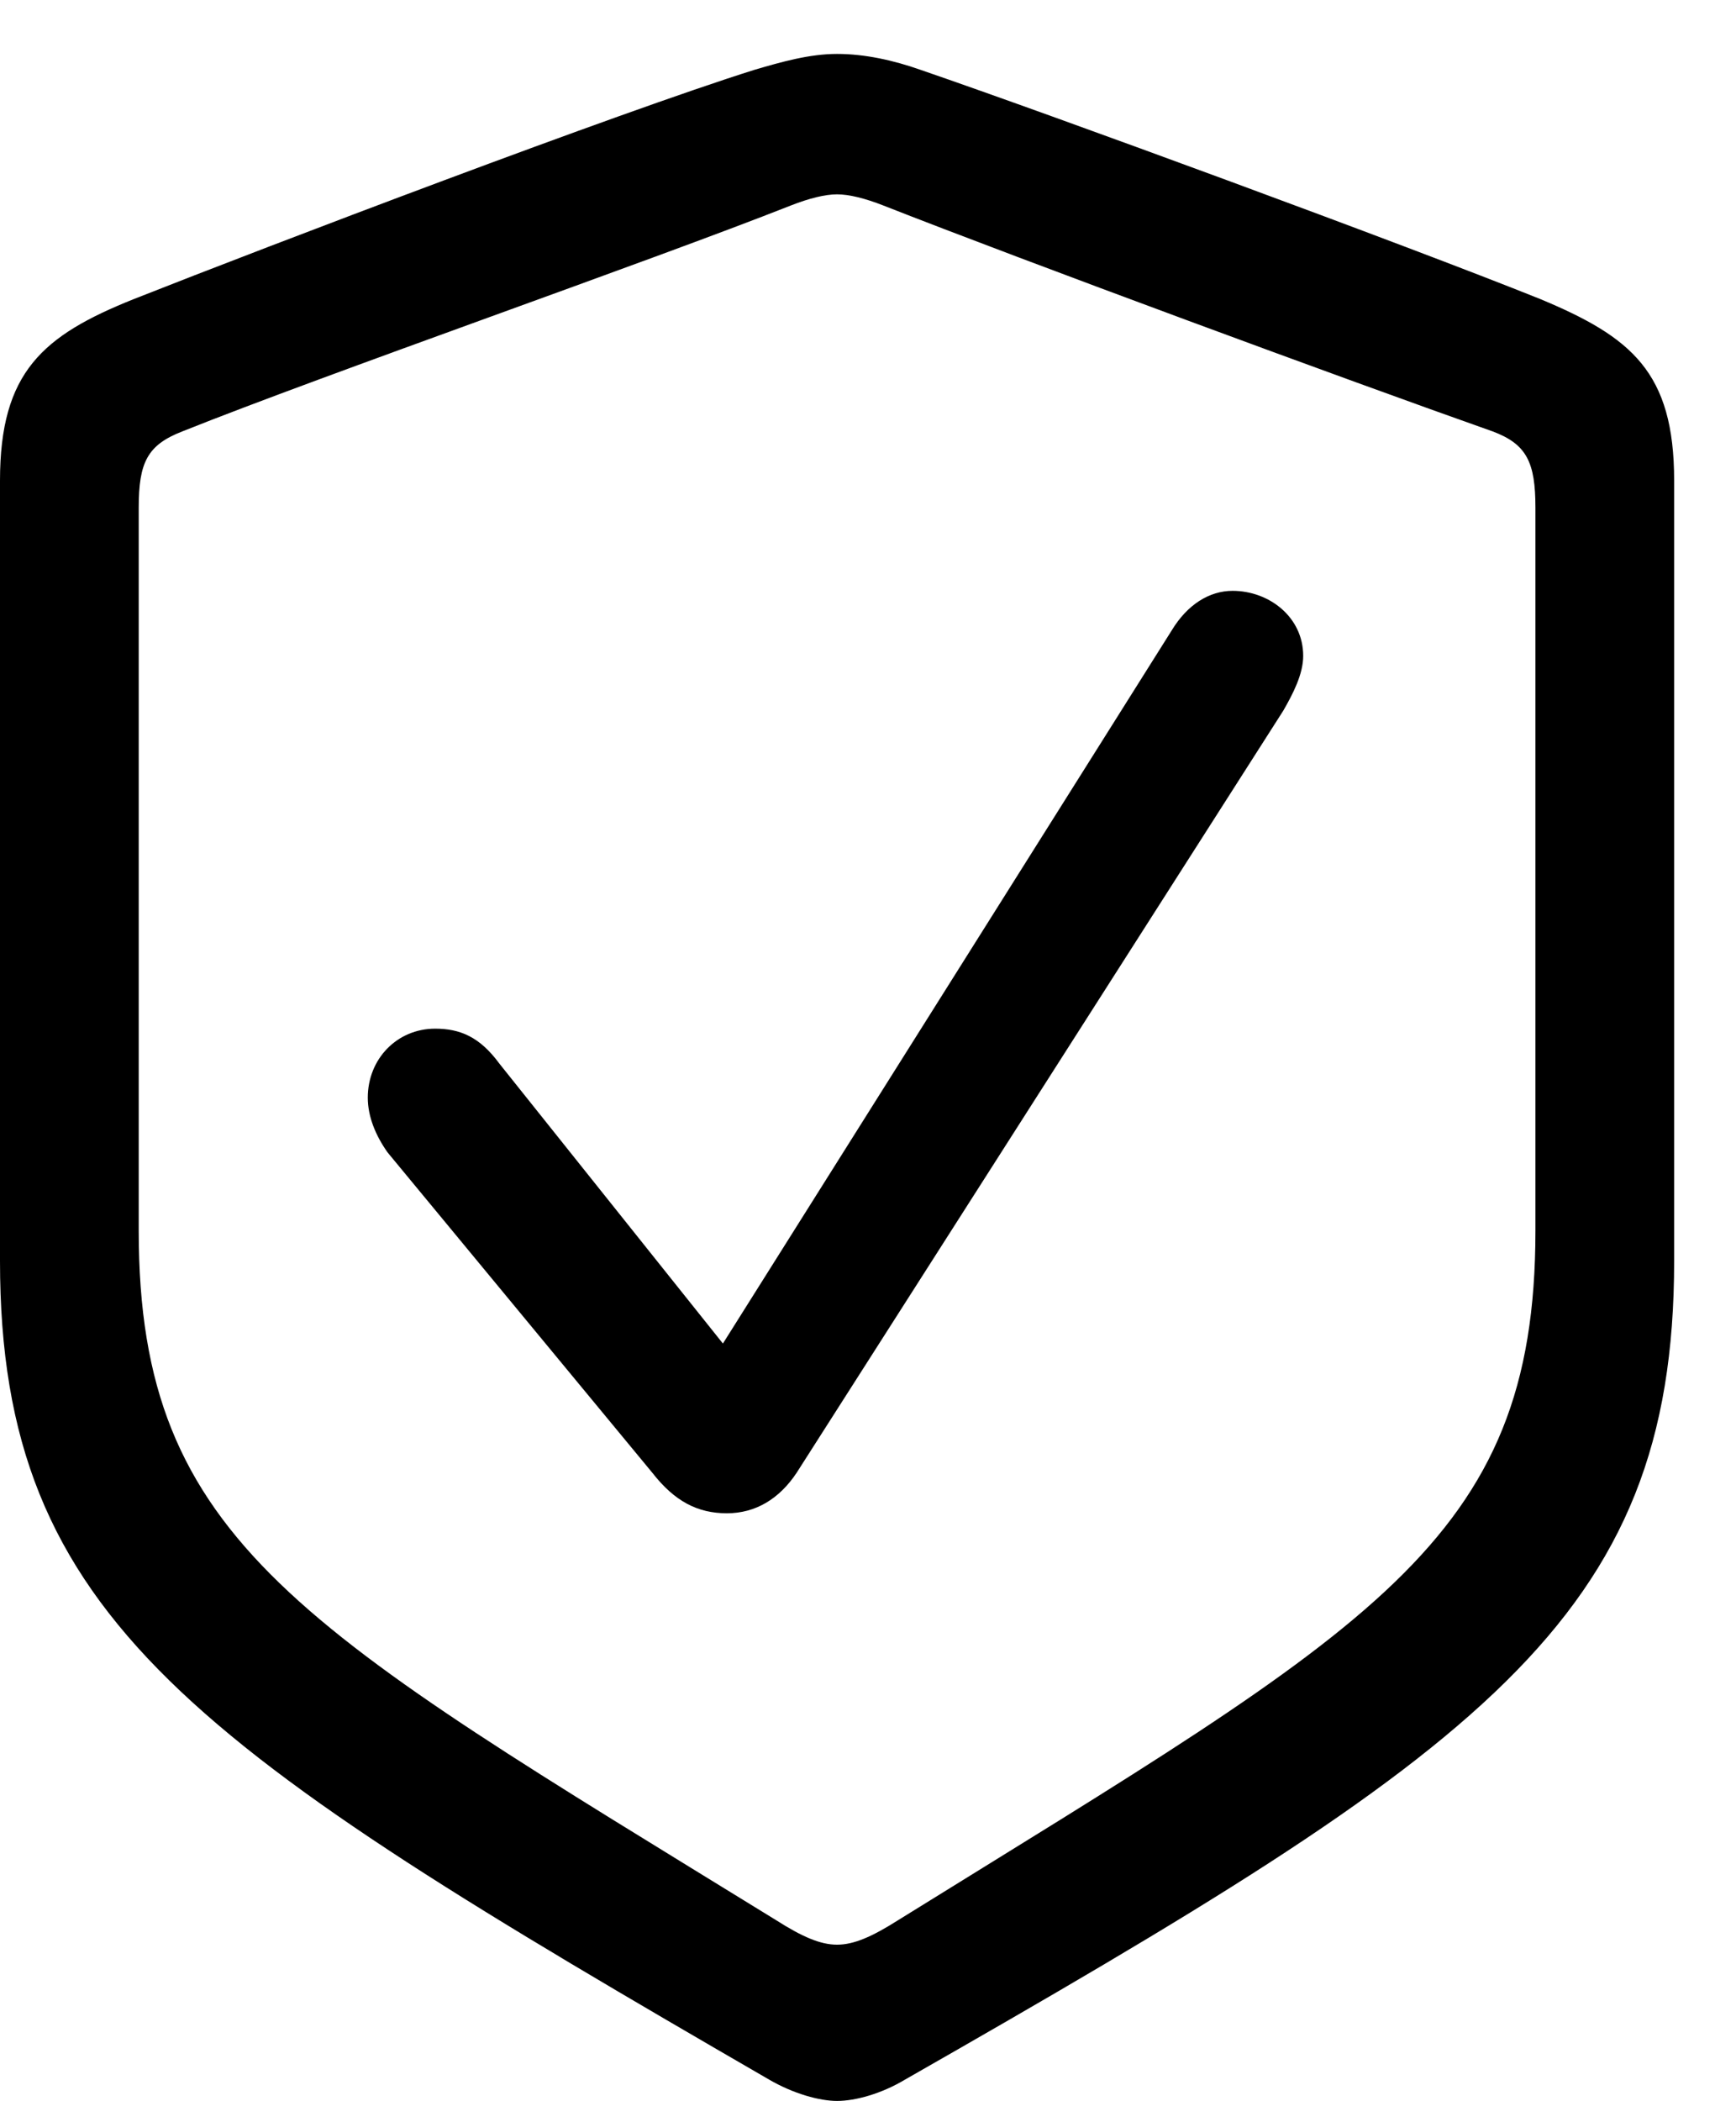 <svg version="1.1" xmlns="http://www.w3.org/2000/svg" xmlns:xlink="http://www.w3.org/1999/xlink" width="21.387" height="25.869" viewBox="0 0 21.387 25.869">
 <g>
  <rect height="25.869" opacity="0" width="21.387" x="0" y="0"/>
  <path d="M10.312 25.869C10.537 25.869 10.859 25.781 11.152 25.605C18.252 21.553 20.625 19.951 20.625 15.527L20.625 5.918C20.625 4.58 20.098 4.15 18.975 3.682C17.295 3.008 13.018 1.436 11.338 0.859C11.006 0.742 10.654 0.664 10.312 0.664C9.971 0.664 9.629 0.762 9.297 0.859C7.617 1.387 3.33 3.018 1.65 3.682C0.527 4.131 0 4.58 0 5.918L0 15.527C0 19.951 2.402 21.514 9.473 25.605C9.775 25.781 10.098 25.869 10.312 25.869ZM10.312 23.945C10.107 23.945 9.883 23.848 9.561 23.643C3.721 20.049 1.709 19.004 1.709 15.156L1.709 6.25C1.709 5.693 1.816 5.479 2.246 5.312C4.004 4.609 7.988 3.223 9.746 2.529C9.971 2.441 10.166 2.393 10.312 2.393C10.459 2.393 10.654 2.441 10.879 2.529C12.646 3.223 16.592 4.678 18.389 5.312C18.809 5.469 18.916 5.693 18.916 6.25L18.916 15.156C18.916 19.004 16.895 20.029 11.065 23.643C10.742 23.848 10.518 23.945 10.312 23.945Z" fill="currentColor"/>
  <path d="M8.955 18.633C9.307 18.633 9.6 18.457 9.814 18.135L15.81 8.75C15.928 8.545 16.055 8.301 16.055 8.076C16.055 7.598 15.635 7.275 15.185 7.275C14.902 7.275 14.629 7.441 14.434 7.764L8.906 16.543L6.152 13.096C5.908 12.764 5.664 12.666 5.361 12.666C4.893 12.666 4.531 13.037 4.531 13.516C4.531 13.75 4.629 13.984 4.775 14.19L8.037 18.135C8.311 18.486 8.594 18.633 8.955 18.633Z" fill="currentColor"/>
 </g>
</svg>
